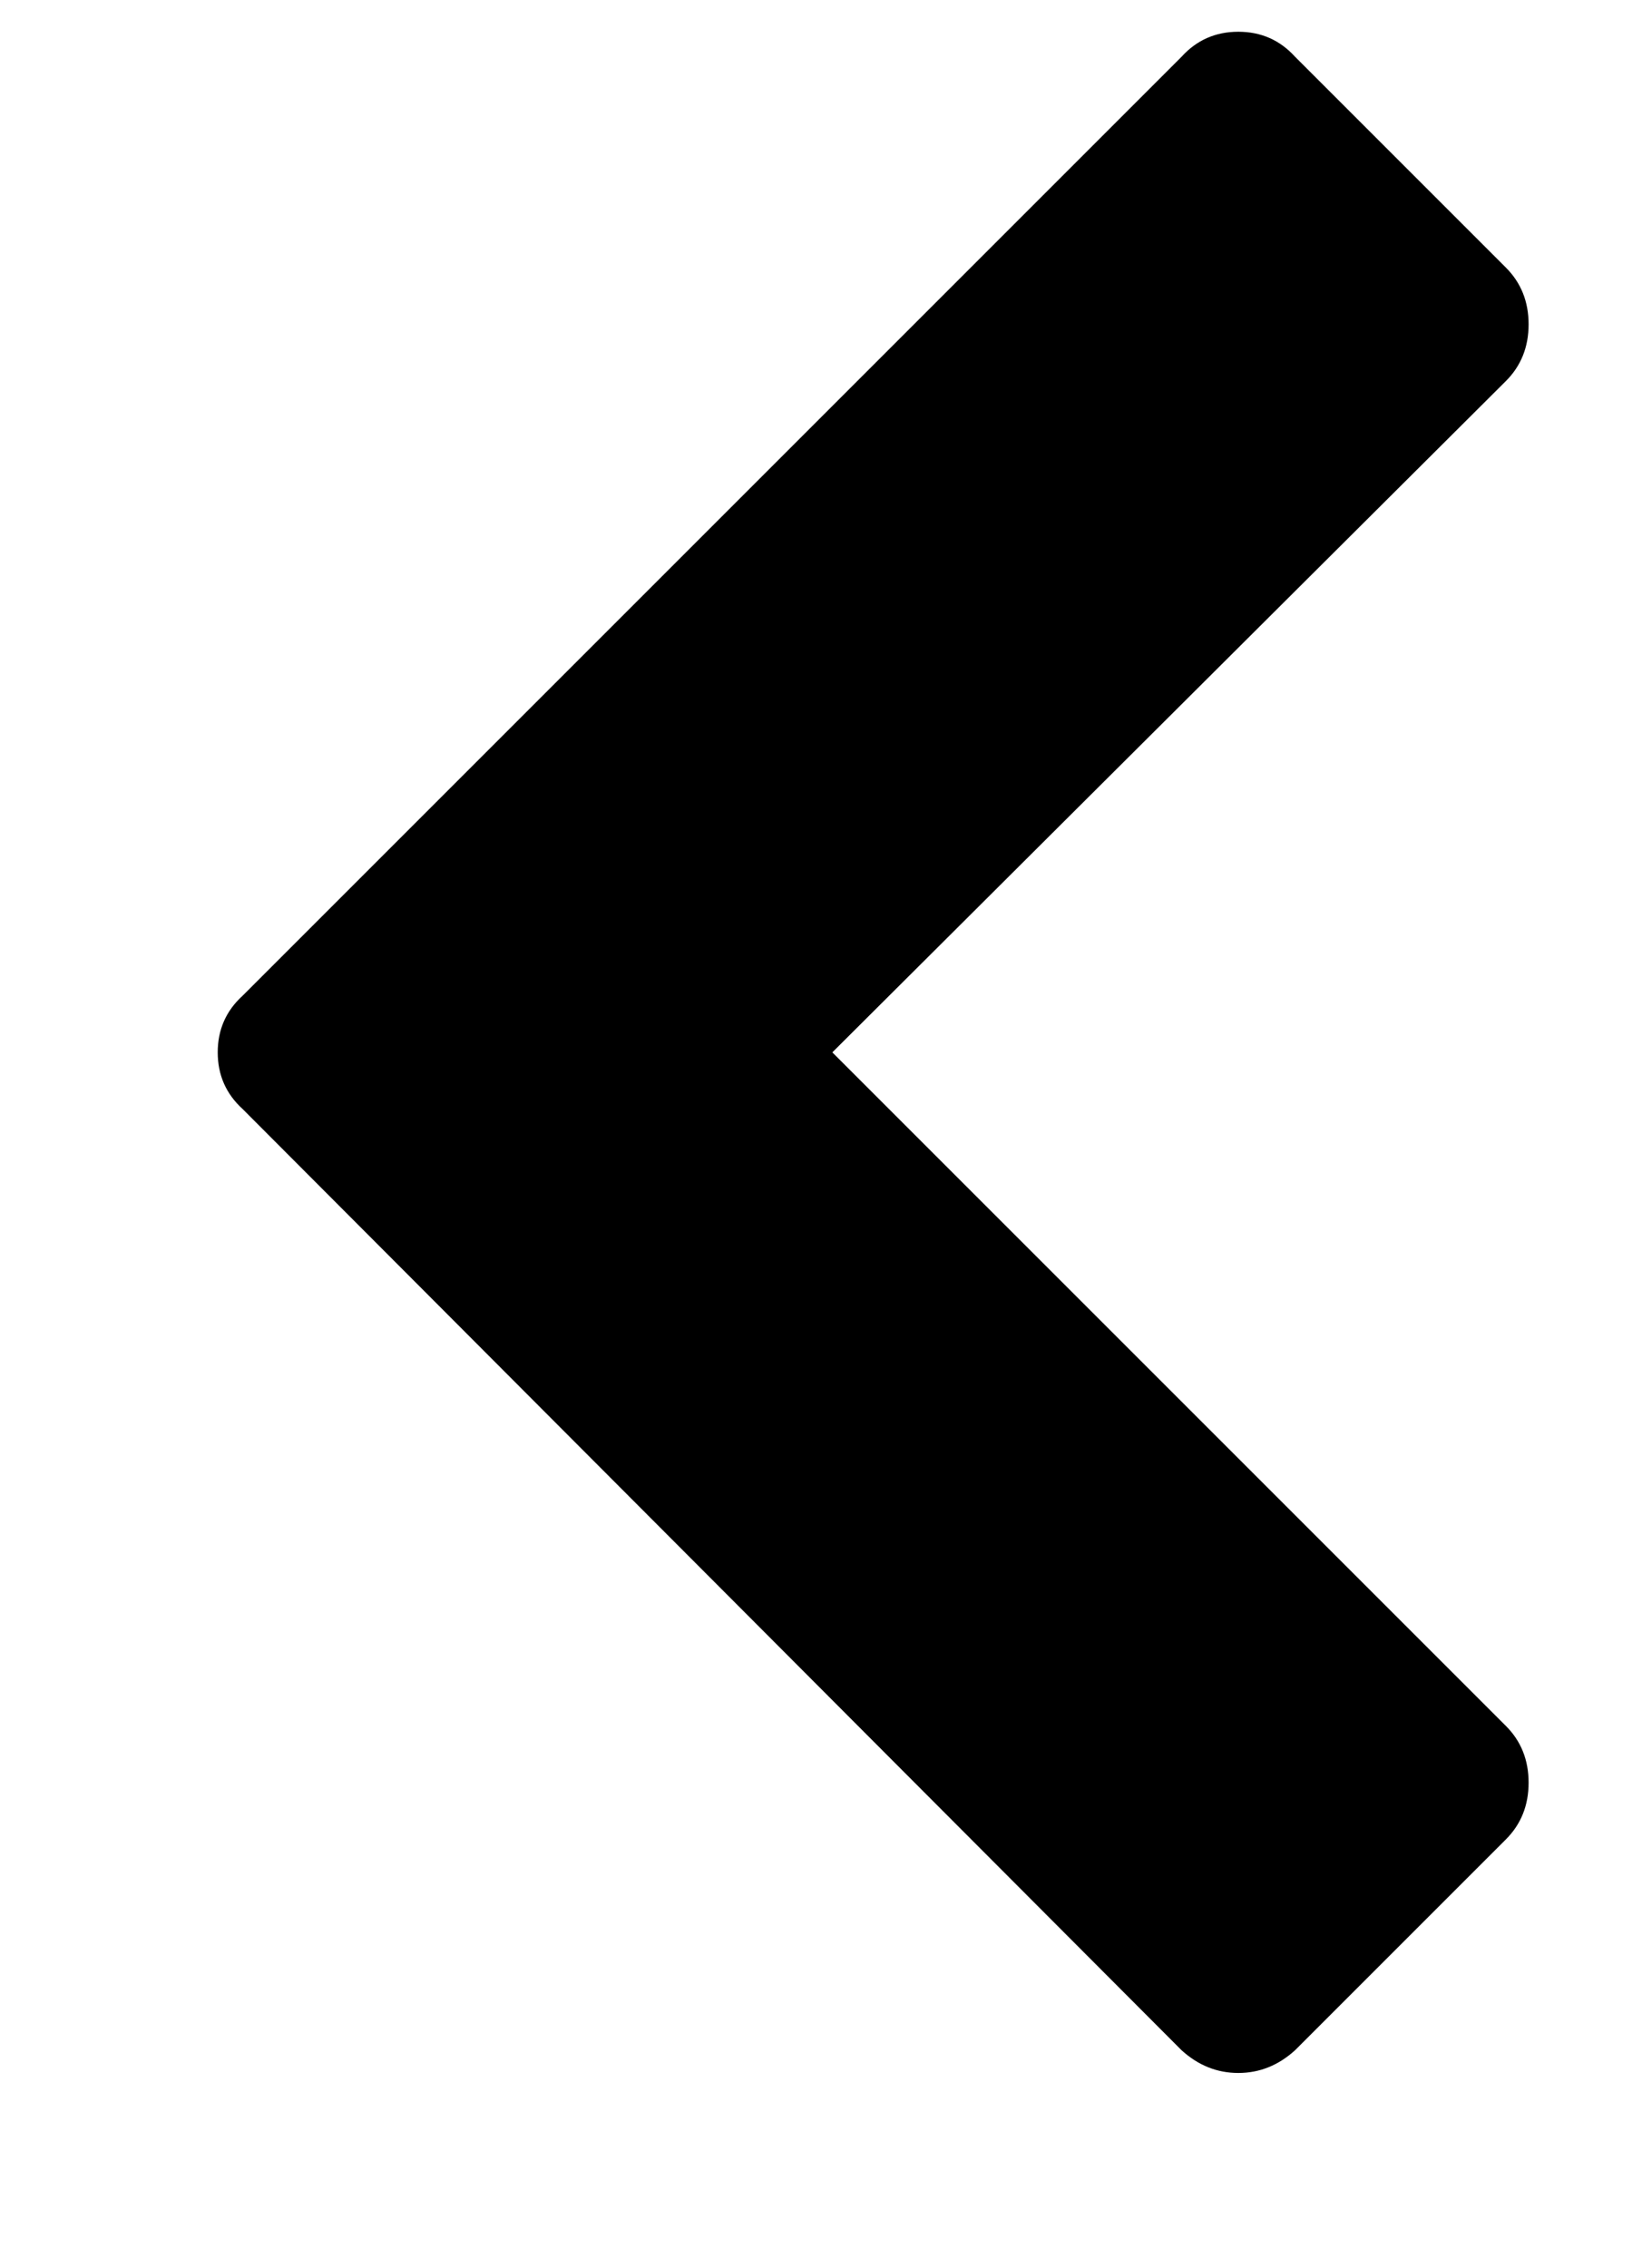 <?xml version="1.0" standalone="no"?>
<!DOCTYPE svg PUBLIC "-//W3C//DTD SVG 1.1//EN" "http://www.w3.org/Graphics/SVG/1.1/DTD/svg11.dtd" >
<svg xmlns="http://www.w3.org/2000/svg" xmlns:xlink="http://www.w3.org/1999/xlink" version="1.1" viewBox="-10 0 724 1000">
   <path fill="currentColor"
d="M654 168l-297 296l297 297q10 10 10 25t-10 25l-93 93q-11 10 -25 10t-25 -10l-414 -415q-11 -10 -11 -25t11 -25l414 -414q10 -11 25 -11t25 11l93 93q10 10 10 25t-10 25z" />
</svg>
